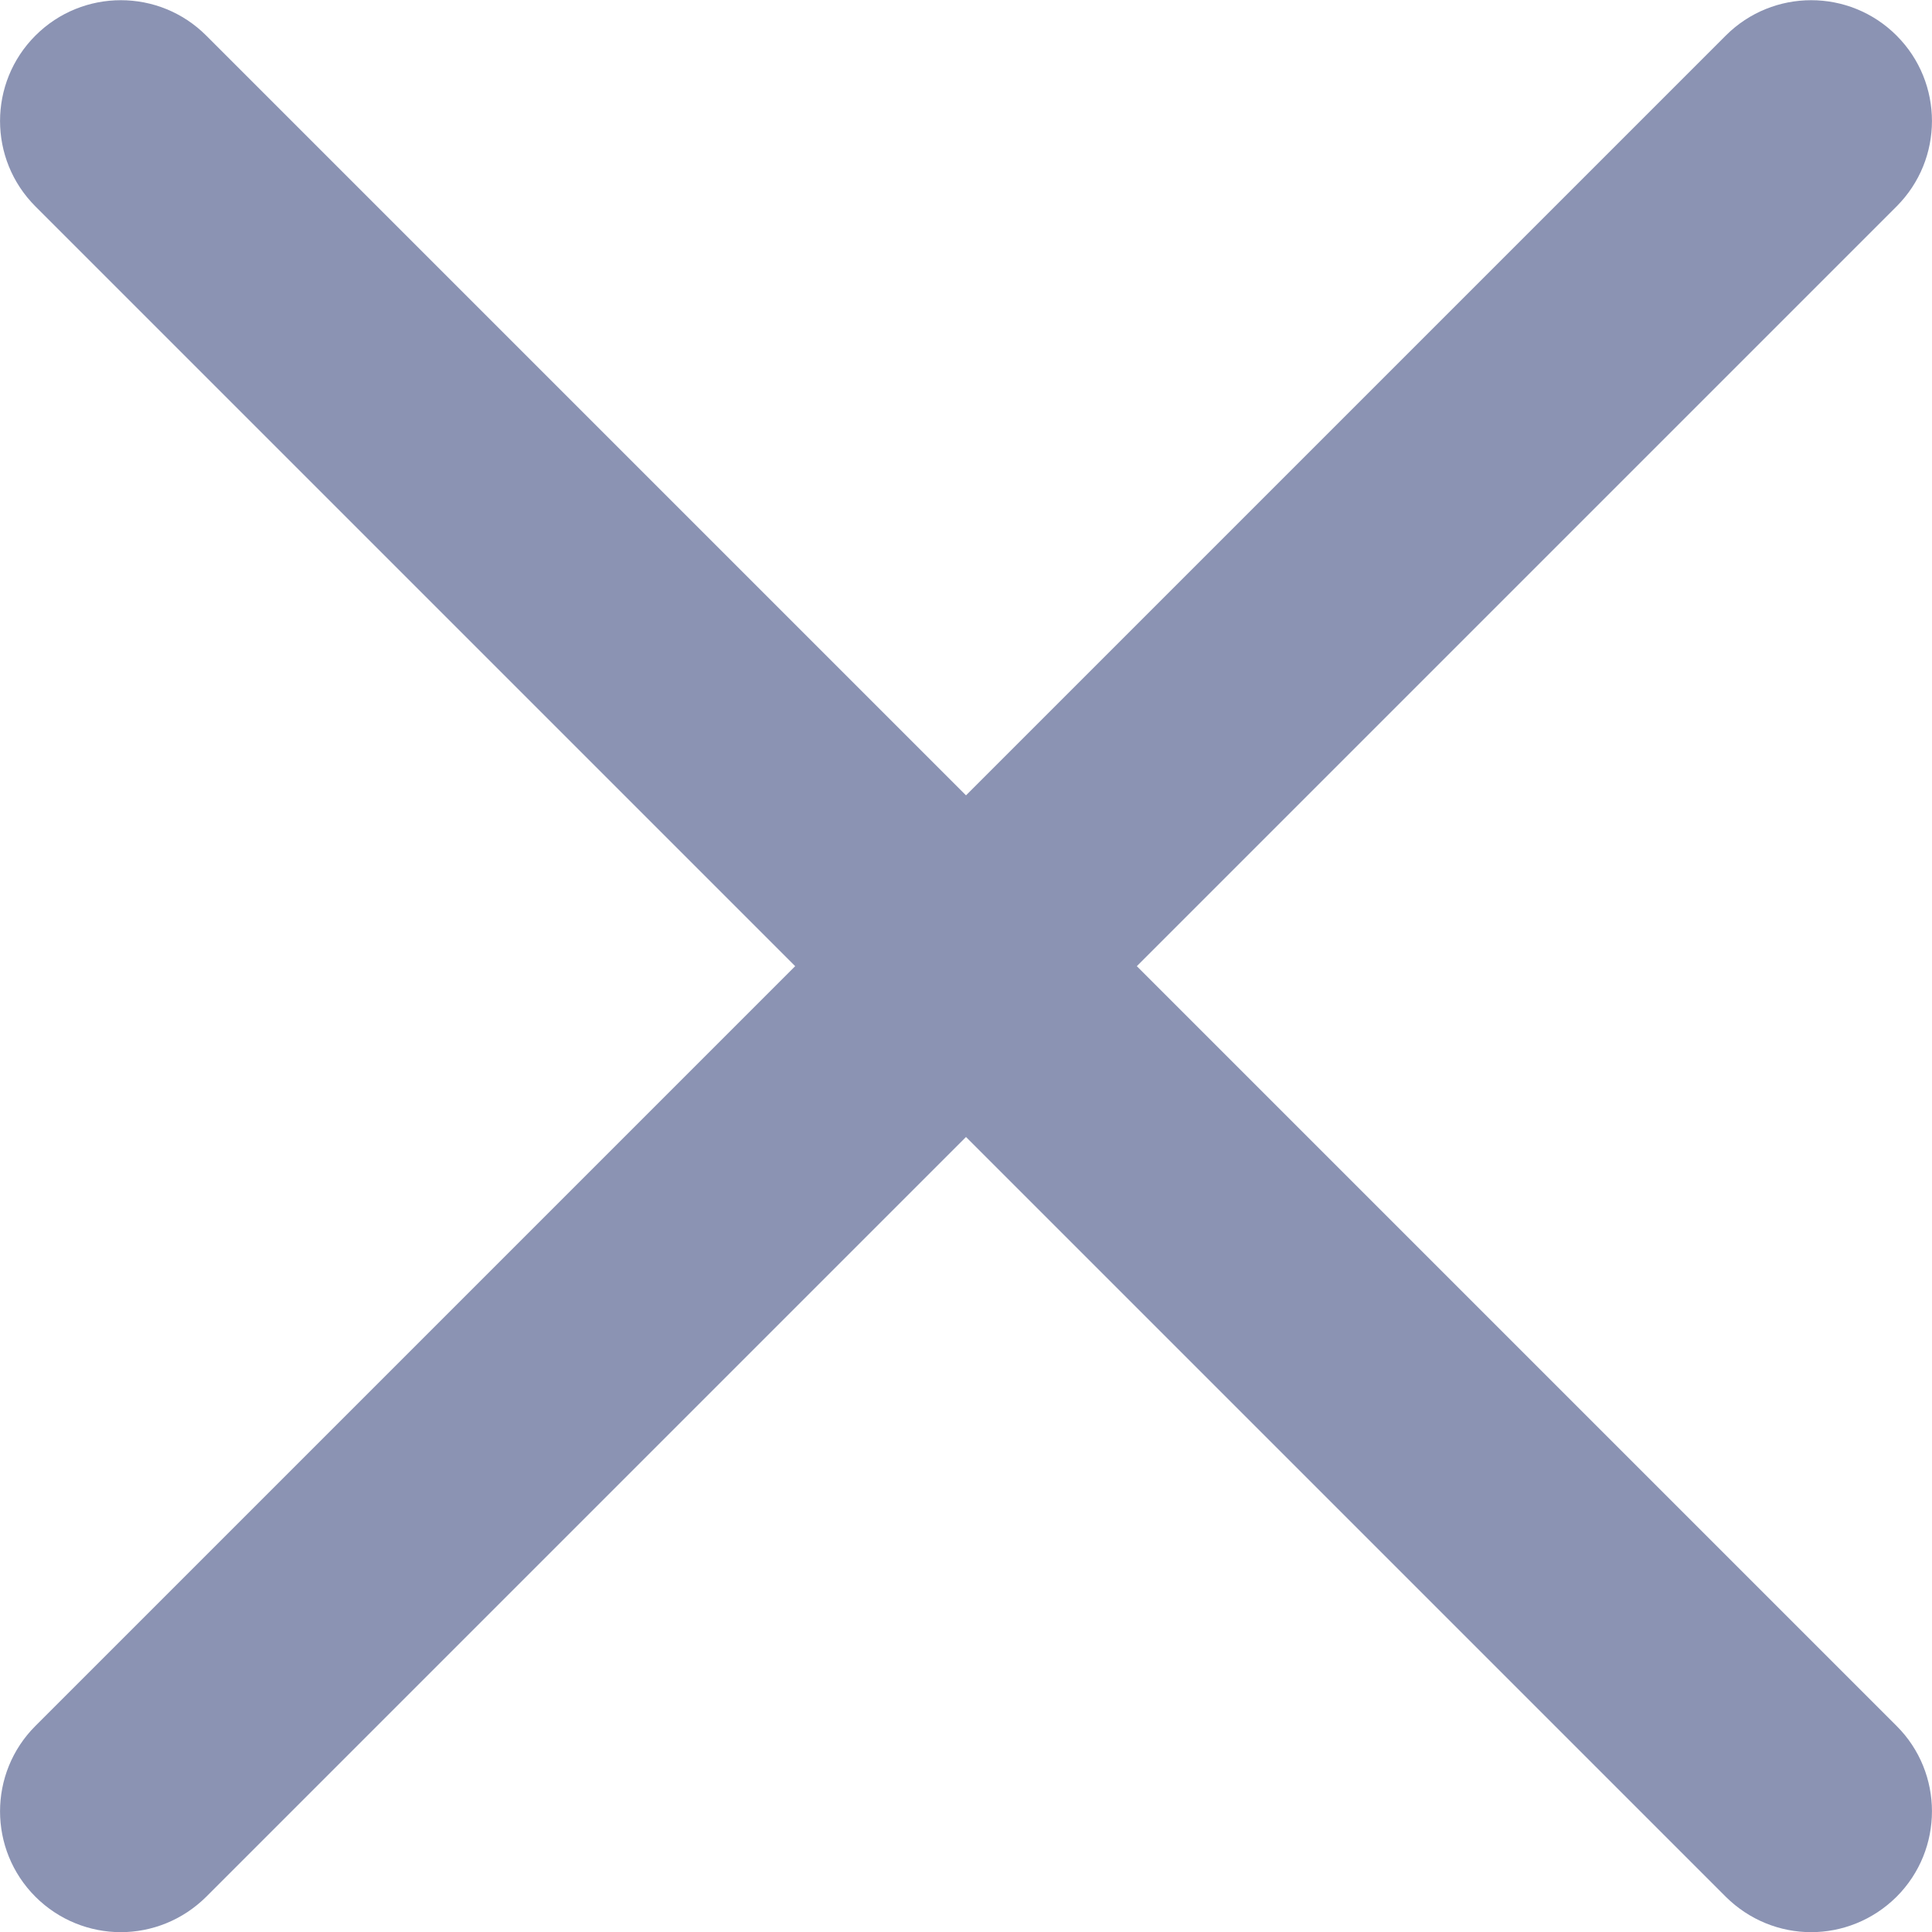 <svg width="12" height="12" viewBox="0 0 12 12" fill="none" xmlns="http://www.w3.org/2000/svg">
<path d="M7.061 6.001L11.78 1.282C12.073 0.989 12.073 0.514 11.78 0.221C11.487 -0.072 11.012 -0.072 10.719 0.221L6 4.94L1.281 0.221C0.988 -0.072 0.513 -0.072 0.22 0.221C-0.073 0.514 -0.073 0.989 0.22 1.282L4.939 6.001L0.22 10.72C-0.073 11.013 -0.073 11.488 0.22 11.781C0.366 11.927 0.559 12.001 0.75 12.001C0.942 12.001 1.134 11.927 1.281 11.781L6 7.062L10.719 11.781C10.866 11.927 11.058 12.001 11.249 12.001C11.441 12.001 11.633 11.927 11.78 11.781C12.073 11.488 12.073 11.012 11.78 10.72L7.061 6.001Z" fill="#8B93B3"/>
</svg>
